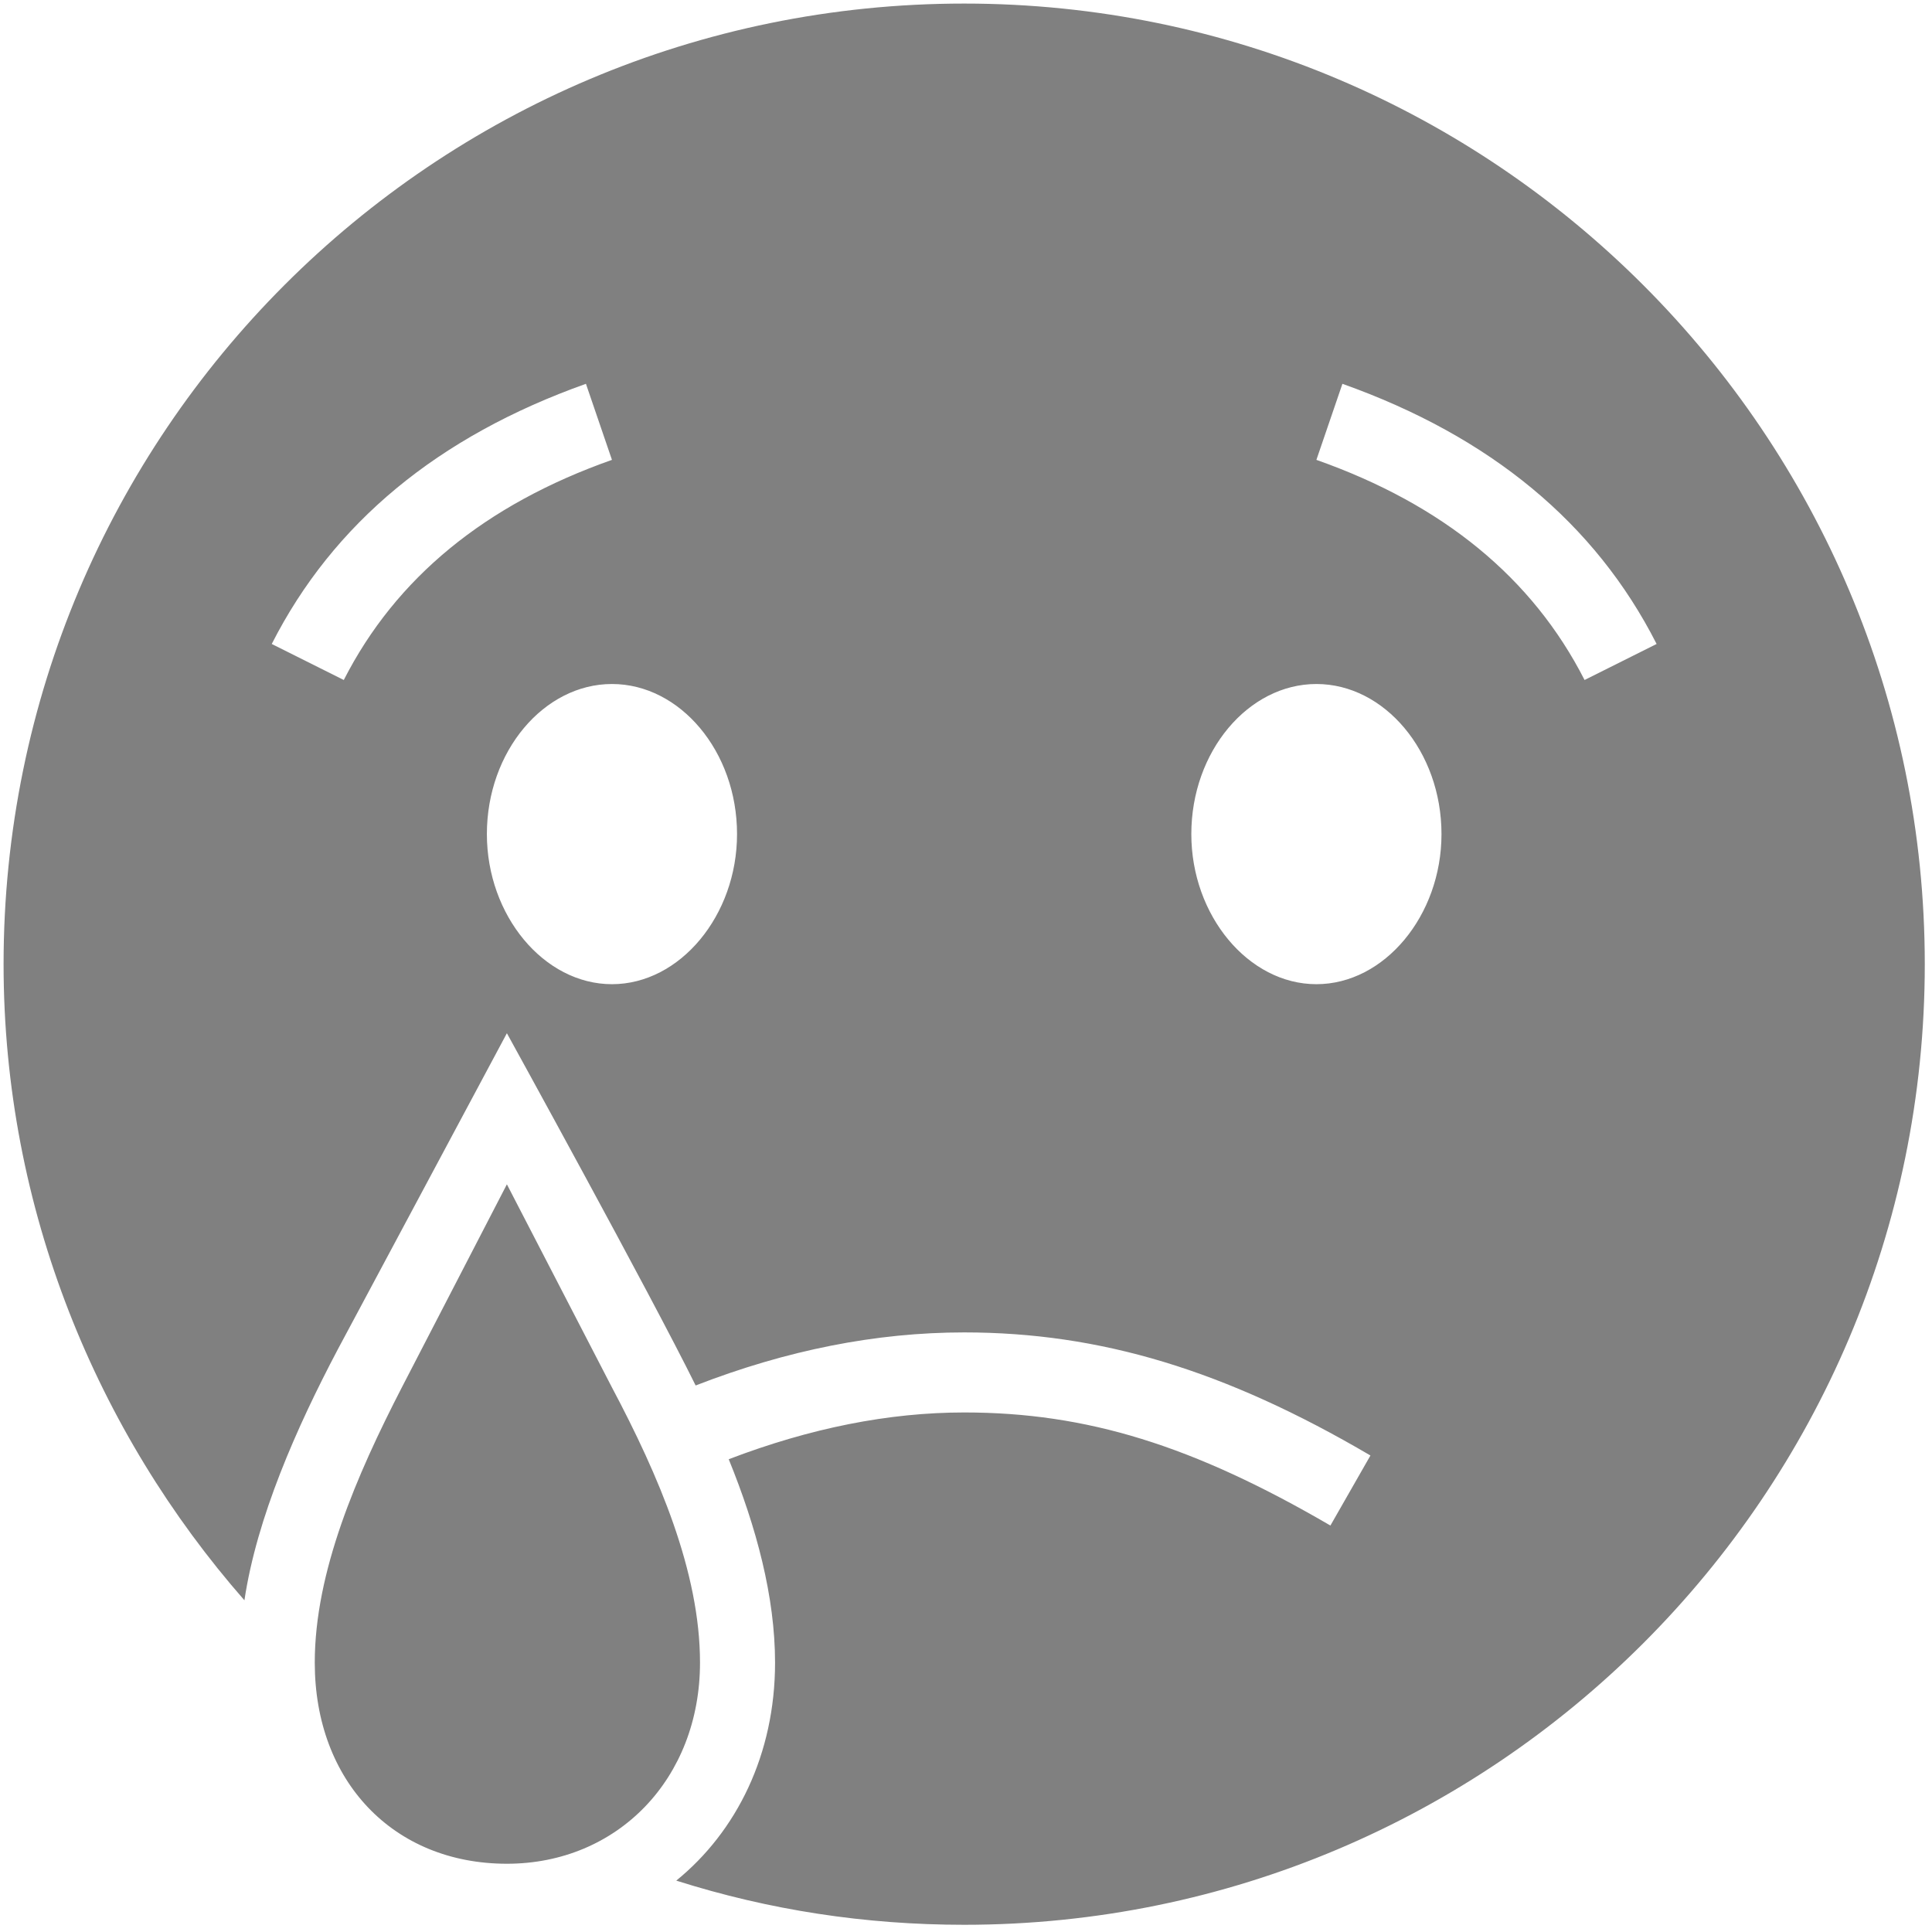 <?xml version="1.0" encoding="UTF-8" standalone="no"?>
<!DOCTYPE svg PUBLIC "-//W3C//DTD SVG 1.1//EN" "http://www.w3.org/Graphics/SVG/1.1/DTD/svg11.dtd">
<svg width="100%" height="100%" viewBox="0 0 284 284" version="1.1" xmlns="http://www.w3.org/2000/svg" xmlns:xlink="http://www.w3.org/1999/xlink" xml:space="preserve" xmlns:serif="http://www.serif.com/" style="fill-rule:evenodd;clip-rule:evenodd;stroke-linejoin:round;stroke-miterlimit:2;">
    <g>
        <path d="M99.409,276.447C108.291,269.23 113.932,257.876 113.932,244.401C113.932,234.709 111.191,224.507 107.121,214.504C119.117,209.92 130.654,207.629 141.732,207.629C159.776,207.629 175.368,212.482 195.568,224.251L201.452,213.955C180.074,201.401 161.735,195.862 141.732,195.862C128.81,195.862 115.652,198.462 102.258,203.662C95.603,190.167 74.512,151.882 74.512,151.882L49.653,198.362C43.574,209.88 37.747,223.089 35.929,235.24C14.31,210.567 0.526,177.803 0.526,141.732C0.526,63.676 63.678,0.524 141.732,0.524C219.791,0.524 282.939,63.949 282.939,141.732C282.939,219.789 219.519,282.94 141.732,282.94C127.171,282.94 113.062,280.777 99.409,276.447ZM193.508,144.674C203.51,144.674 211.896,134.574 211.896,122.611C211.896,110.451 203.51,100.547 193.508,100.547C183.506,100.547 175.122,110.451 175.122,122.611C175.122,134.574 183.506,144.674 193.508,144.674ZM89.956,144.674C99.958,144.674 108.343,134.574 108.343,122.611C108.343,110.451 99.958,100.547 89.956,100.547C79.954,100.547 71.57,110.451 71.57,122.611C71.57,134.574 79.954,144.674 89.956,144.674ZM50.536,99.958C58.185,84.955 71.325,74.169 89.956,67.599L86.132,56.419C64.362,64.167 48.968,76.914 39.946,94.663L50.536,99.958ZM232.928,99.958L243.519,94.663C234.499,76.914 219.101,64.167 197.333,56.419L193.508,67.599C212.139,74.169 225.28,84.955 232.928,99.958ZM74.512,273.967C57.842,273.967 46.27,261.856 46.27,244.401C46.27,231.065 52.399,216.896 59.067,203.952L74.512,174.092L89.956,203.952C96.82,216.896 102.9,231.065 102.9,244.401C102.9,261.463 90.79,273.967 74.512,273.967Z" style="fill:rgb(128,128,128);"/>
    </g>
</svg>

